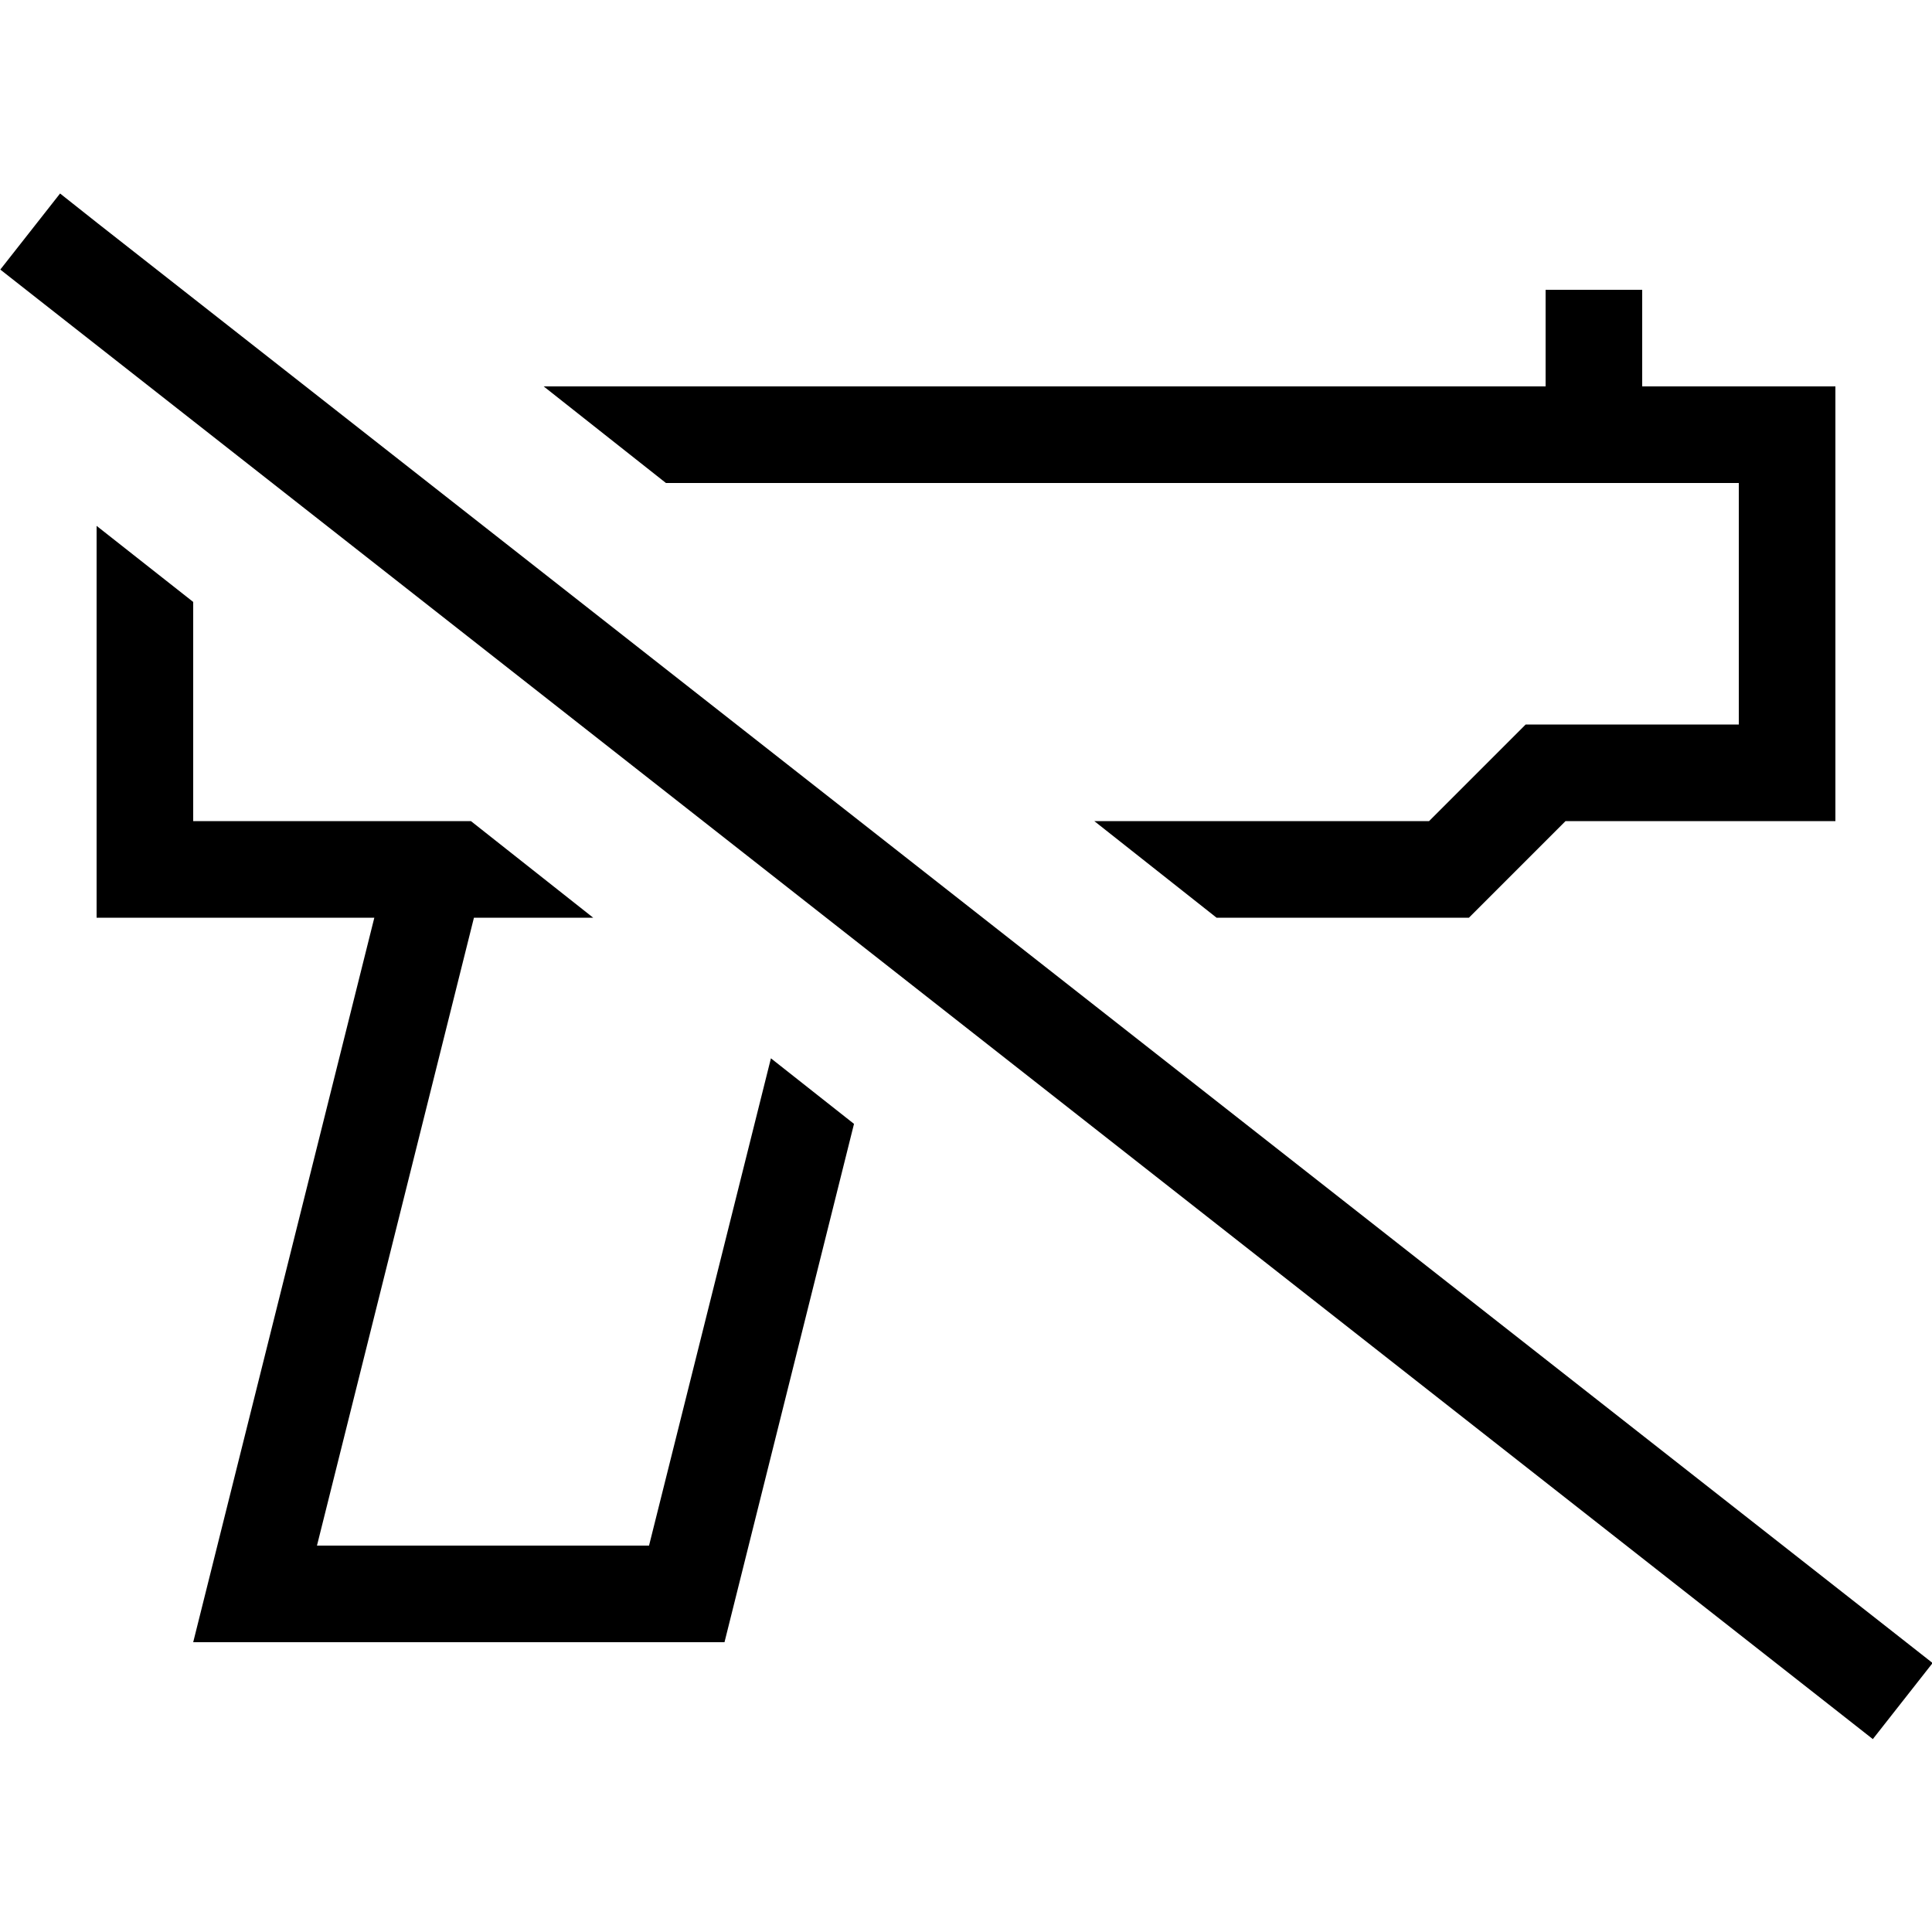 <svg xmlns="http://www.w3.org/2000/svg" width="24" height="24" viewBox="0 0 640 512"><path d="M32.4 10L19.9 .1 .1 25.3l12.6 9.9L607.8 502.2l12.6 9.9 19.8-25.2-12.6-9.9L32.4 10zM480 240l6.6 0 4.7-4.7L518.6 208l73.4 0 16 0 0-16 0-112 0-16-16 0-48 0 0-16 0-16-32 0 0 16 0 16L180.1 64l40.5 32L512 96l32 0 32 0 0 80-64 0-6.6 0-4.7 4.7L473.4 208l-110.9 0L403 240l77 0zM255.4 286.5L215 448l-110 0 52-208 39.5 0-40.5-32L132 208l-68 0 0-72.6L32 110.2 32 224l0 16 16 0 76 0L72 448l-8 32 33 0 143 0 42.9-171.7-27.5-21.7z"/></svg>